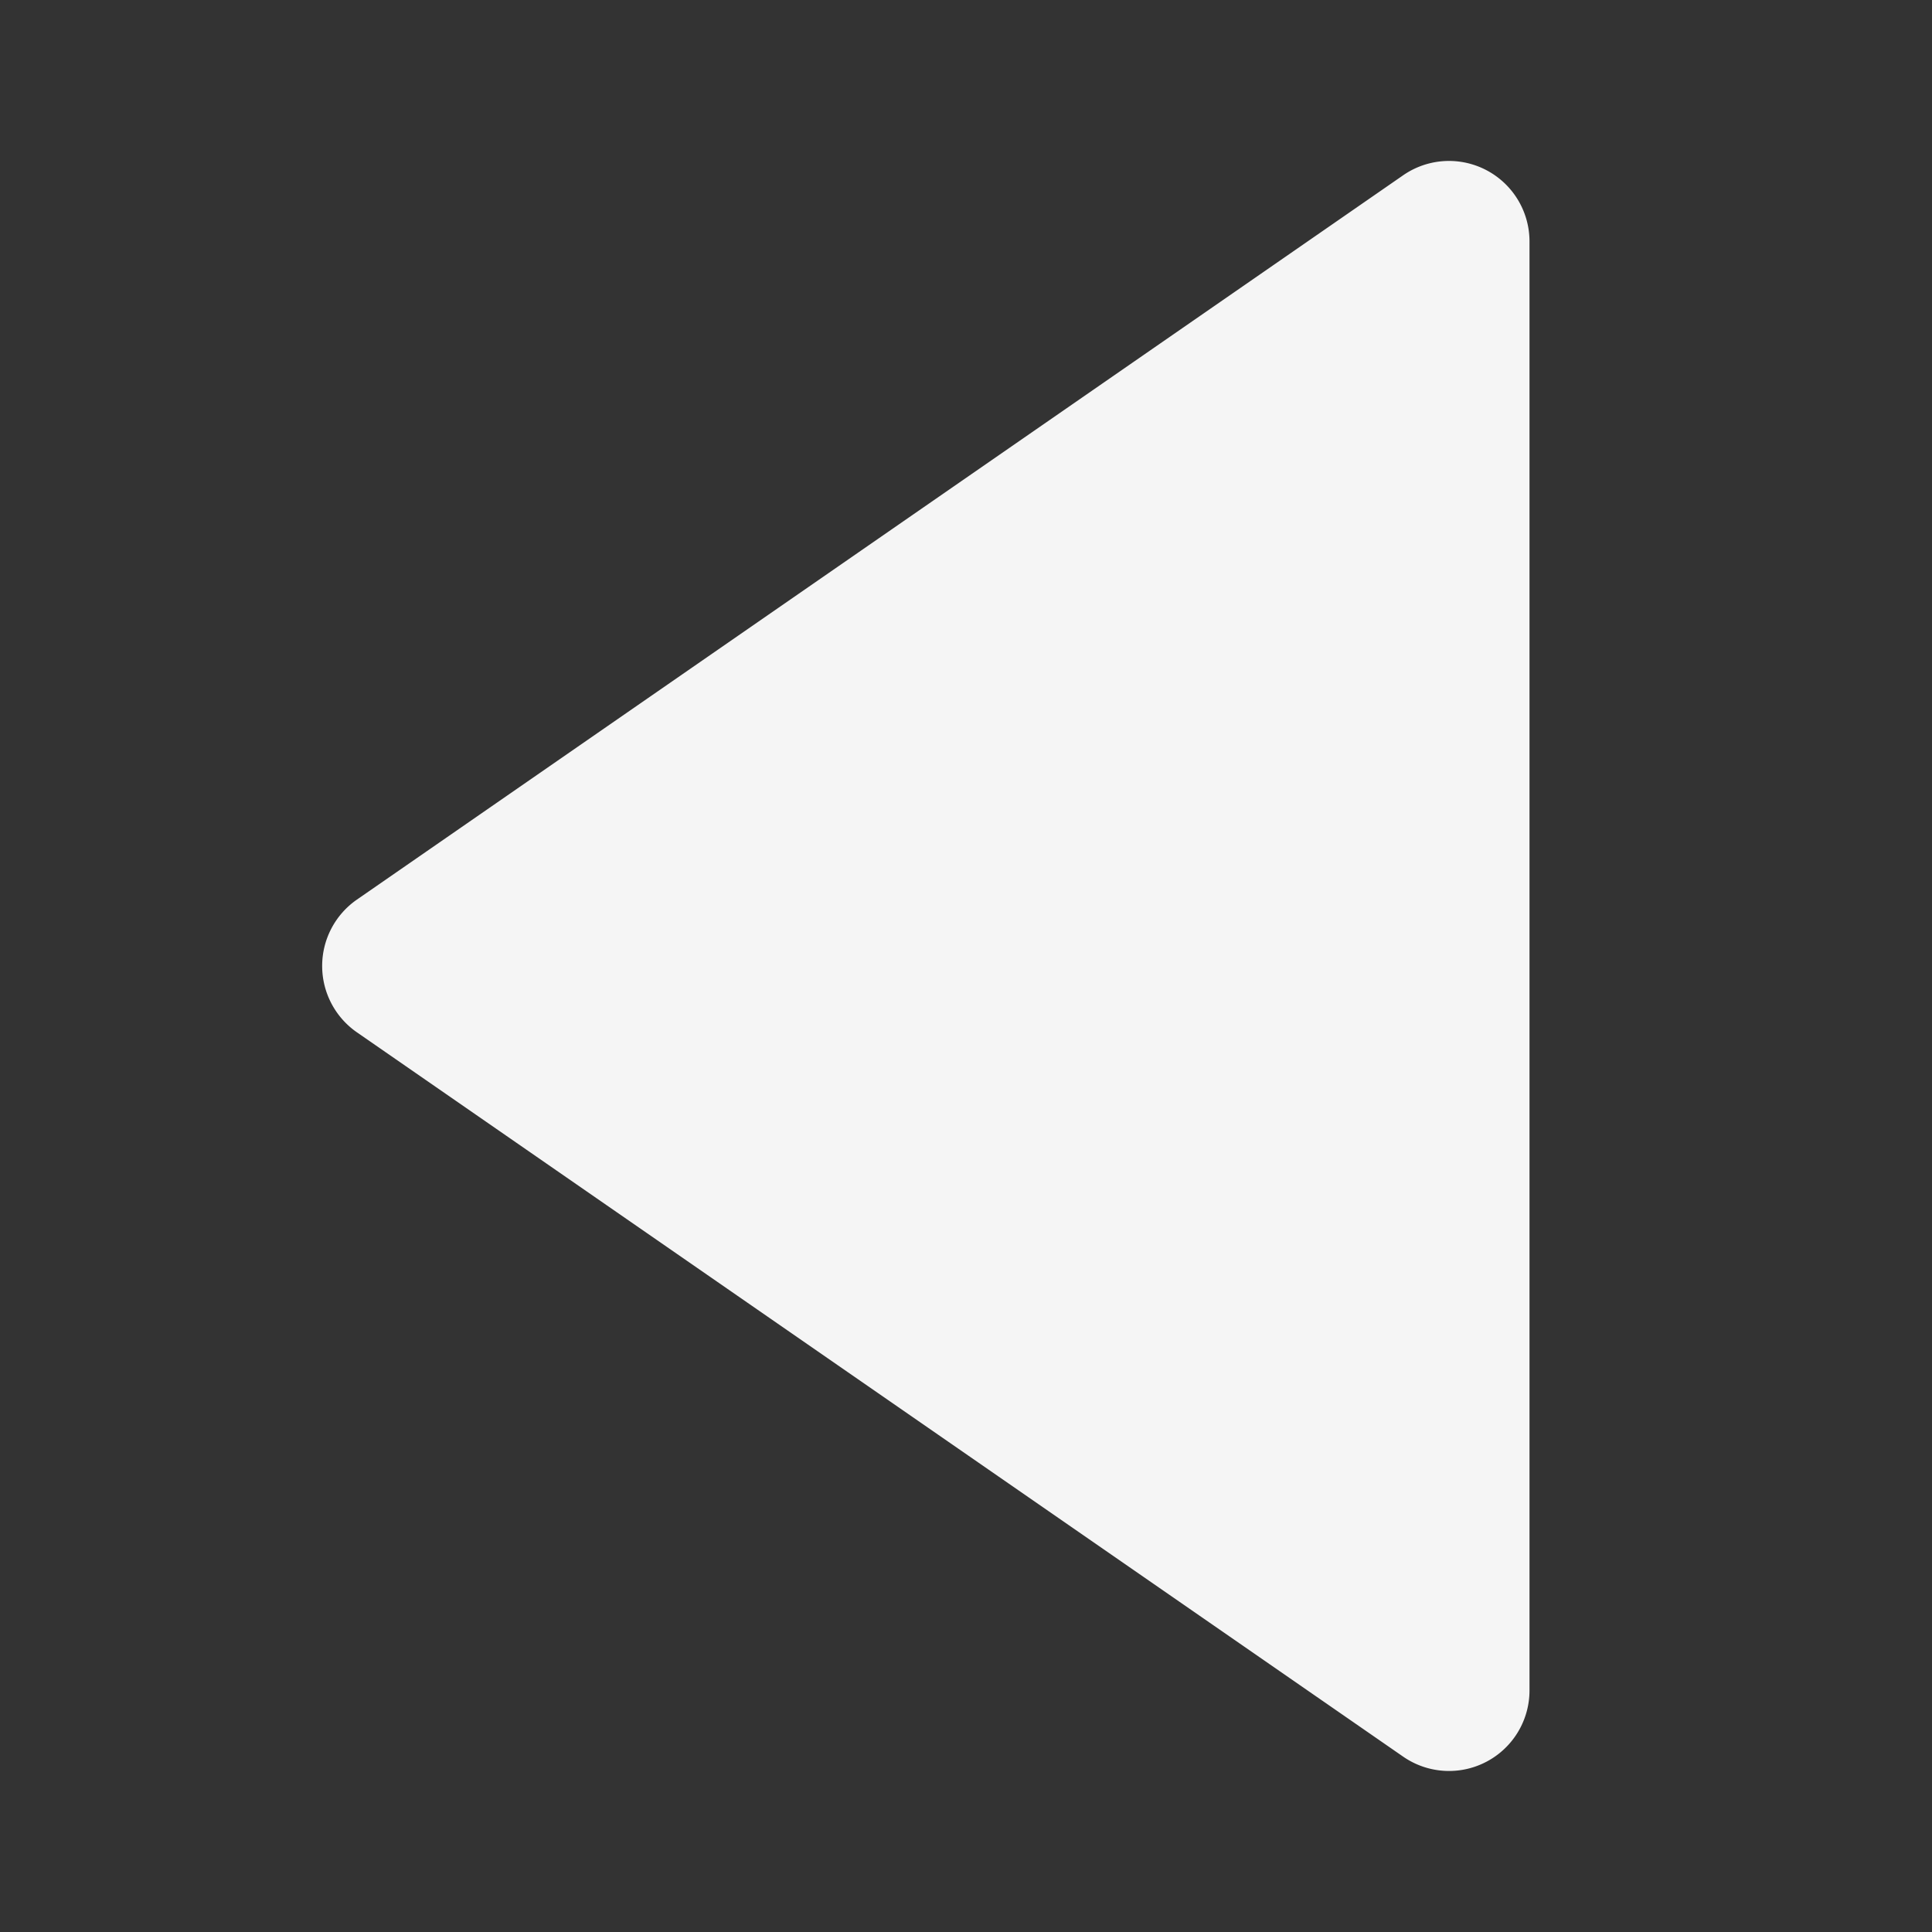 <svg xmlns="http://www.w3.org/2000/svg" width="24" height="24" viewBox="0 0 24 24" style="fill: rgba(245, 245, 245, 1);transform: ;msFilter:;"><rect x="0" y="0" width="24" height="24" fill="#333333" stroke="none"/><path d="m4.431 12.822 13 9A1 1 0 0 0 19 21V3a1 1 0 0 0-1.569-.823l-13 9a1.003 1.003 0 0 0 0 1.645z"></path></svg>